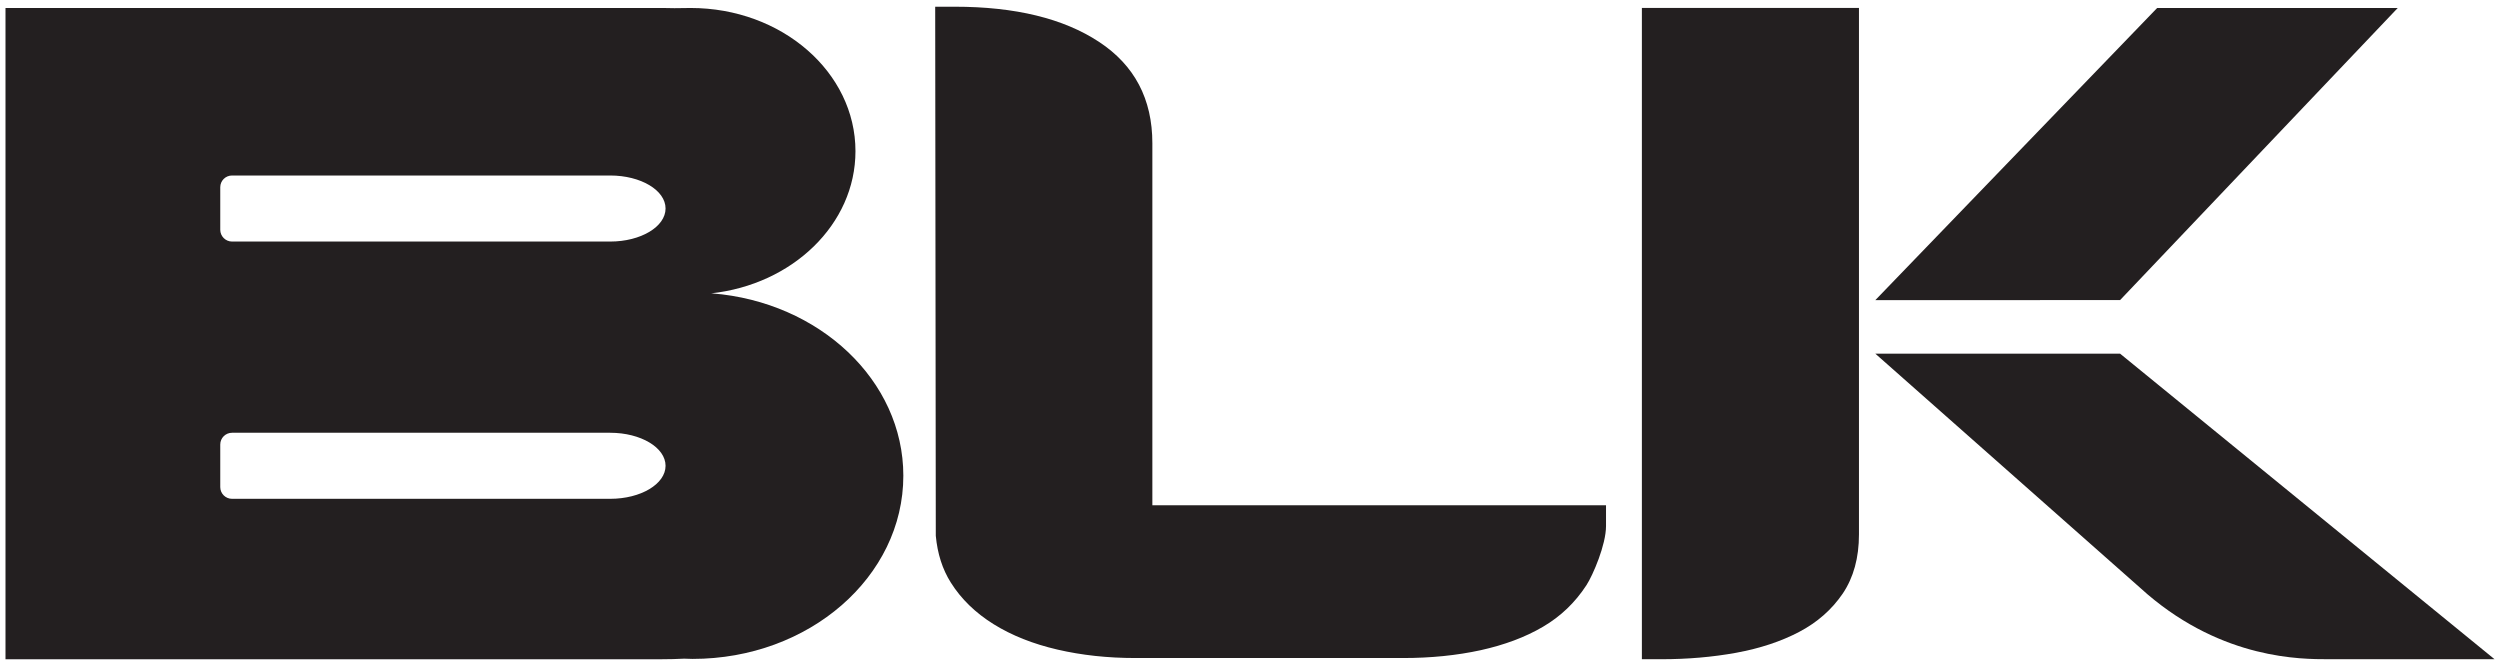 <svg height="30.5" viewBox="0 0 114.5 30.5" width="114.5" xmlns="http://www.w3.org/2000/svg"><g fill="#231f20" transform="translate(35.902 -550.794)"><path d="m73.916 551.159h-11.02l-12.908 13.381 11.21-.002 12.717-13.379z"/><path d="m0 0v-.072-.536-4.297h.714c.954 0 1.864.077 2.74.236.87.16 1.642.414 2.309.765.664.349 1.196.817 1.597 1.405.395.587.594 1.309.594 2.167v6.353 2.42 10.516h-7.954z" transform="matrix(1.25 0 0 -1.25 39.296 574.855)"/><path d="m0 0h-8.968l9.969-8.814c2.797-2.388 5.638-2.381 6.622-2.381h6.097z" transform="matrix(1.25 0 0 -1.25 61.198 566.992)"/><path d="m0 0h-13.858c-.236 0-.431.195-.431.431v1.56c0 .238.195.429.431.429h13.858c1.119 0 2.027-.54 2.027-1.209 0-.667-.908-1.211-2.027-1.211m0-9.426h-13.858c-.236 0-.431.192-.431.429v1.561c0 .238.195.43.431.43h13.858c1.119 0 2.027-.543 2.027-1.21 0-.669-.908-1.21-2.027-1.21m3.734 7.527-.04.001c2.981.321 5.291 2.529 5.291 5.209 0 2.898-2.705 5.247-6.038 5.247l-.594-.007c-.137.003-.269.007-.41.007h-24.101v-23.862h24.054c.274 0 .544.007.812.021l.31-.009c4.265 0 7.721 3.005 7.721 6.712 0 3.493-3.075 6.367-7.005 6.681" transform="matrix(1.25 0 0 -1.25 -7.953 561.857)"/><path d="m0 0c0 1.62-.654 2.859-1.956 3.715-1.303.857-3.065 1.287-5.288 1.287h-.713l.022-19.385c.061-.655.243-1.228.551-1.715.379-.603.905-1.112 1.569-1.525.669-.415 1.447-.723 2.335-.929.89-.207 1.841-.31 2.858-.31h9.813c1.015 0 1.962.096 2.835.286.872.193 1.634.476 2.284.858.651.381 1.18.888 1.594 1.524.24.369.718 1.484.718 2.165v.765h-16.622z" transform="matrix(1.25 0 0 -1.25 16.876 557.354)"/></g></svg>